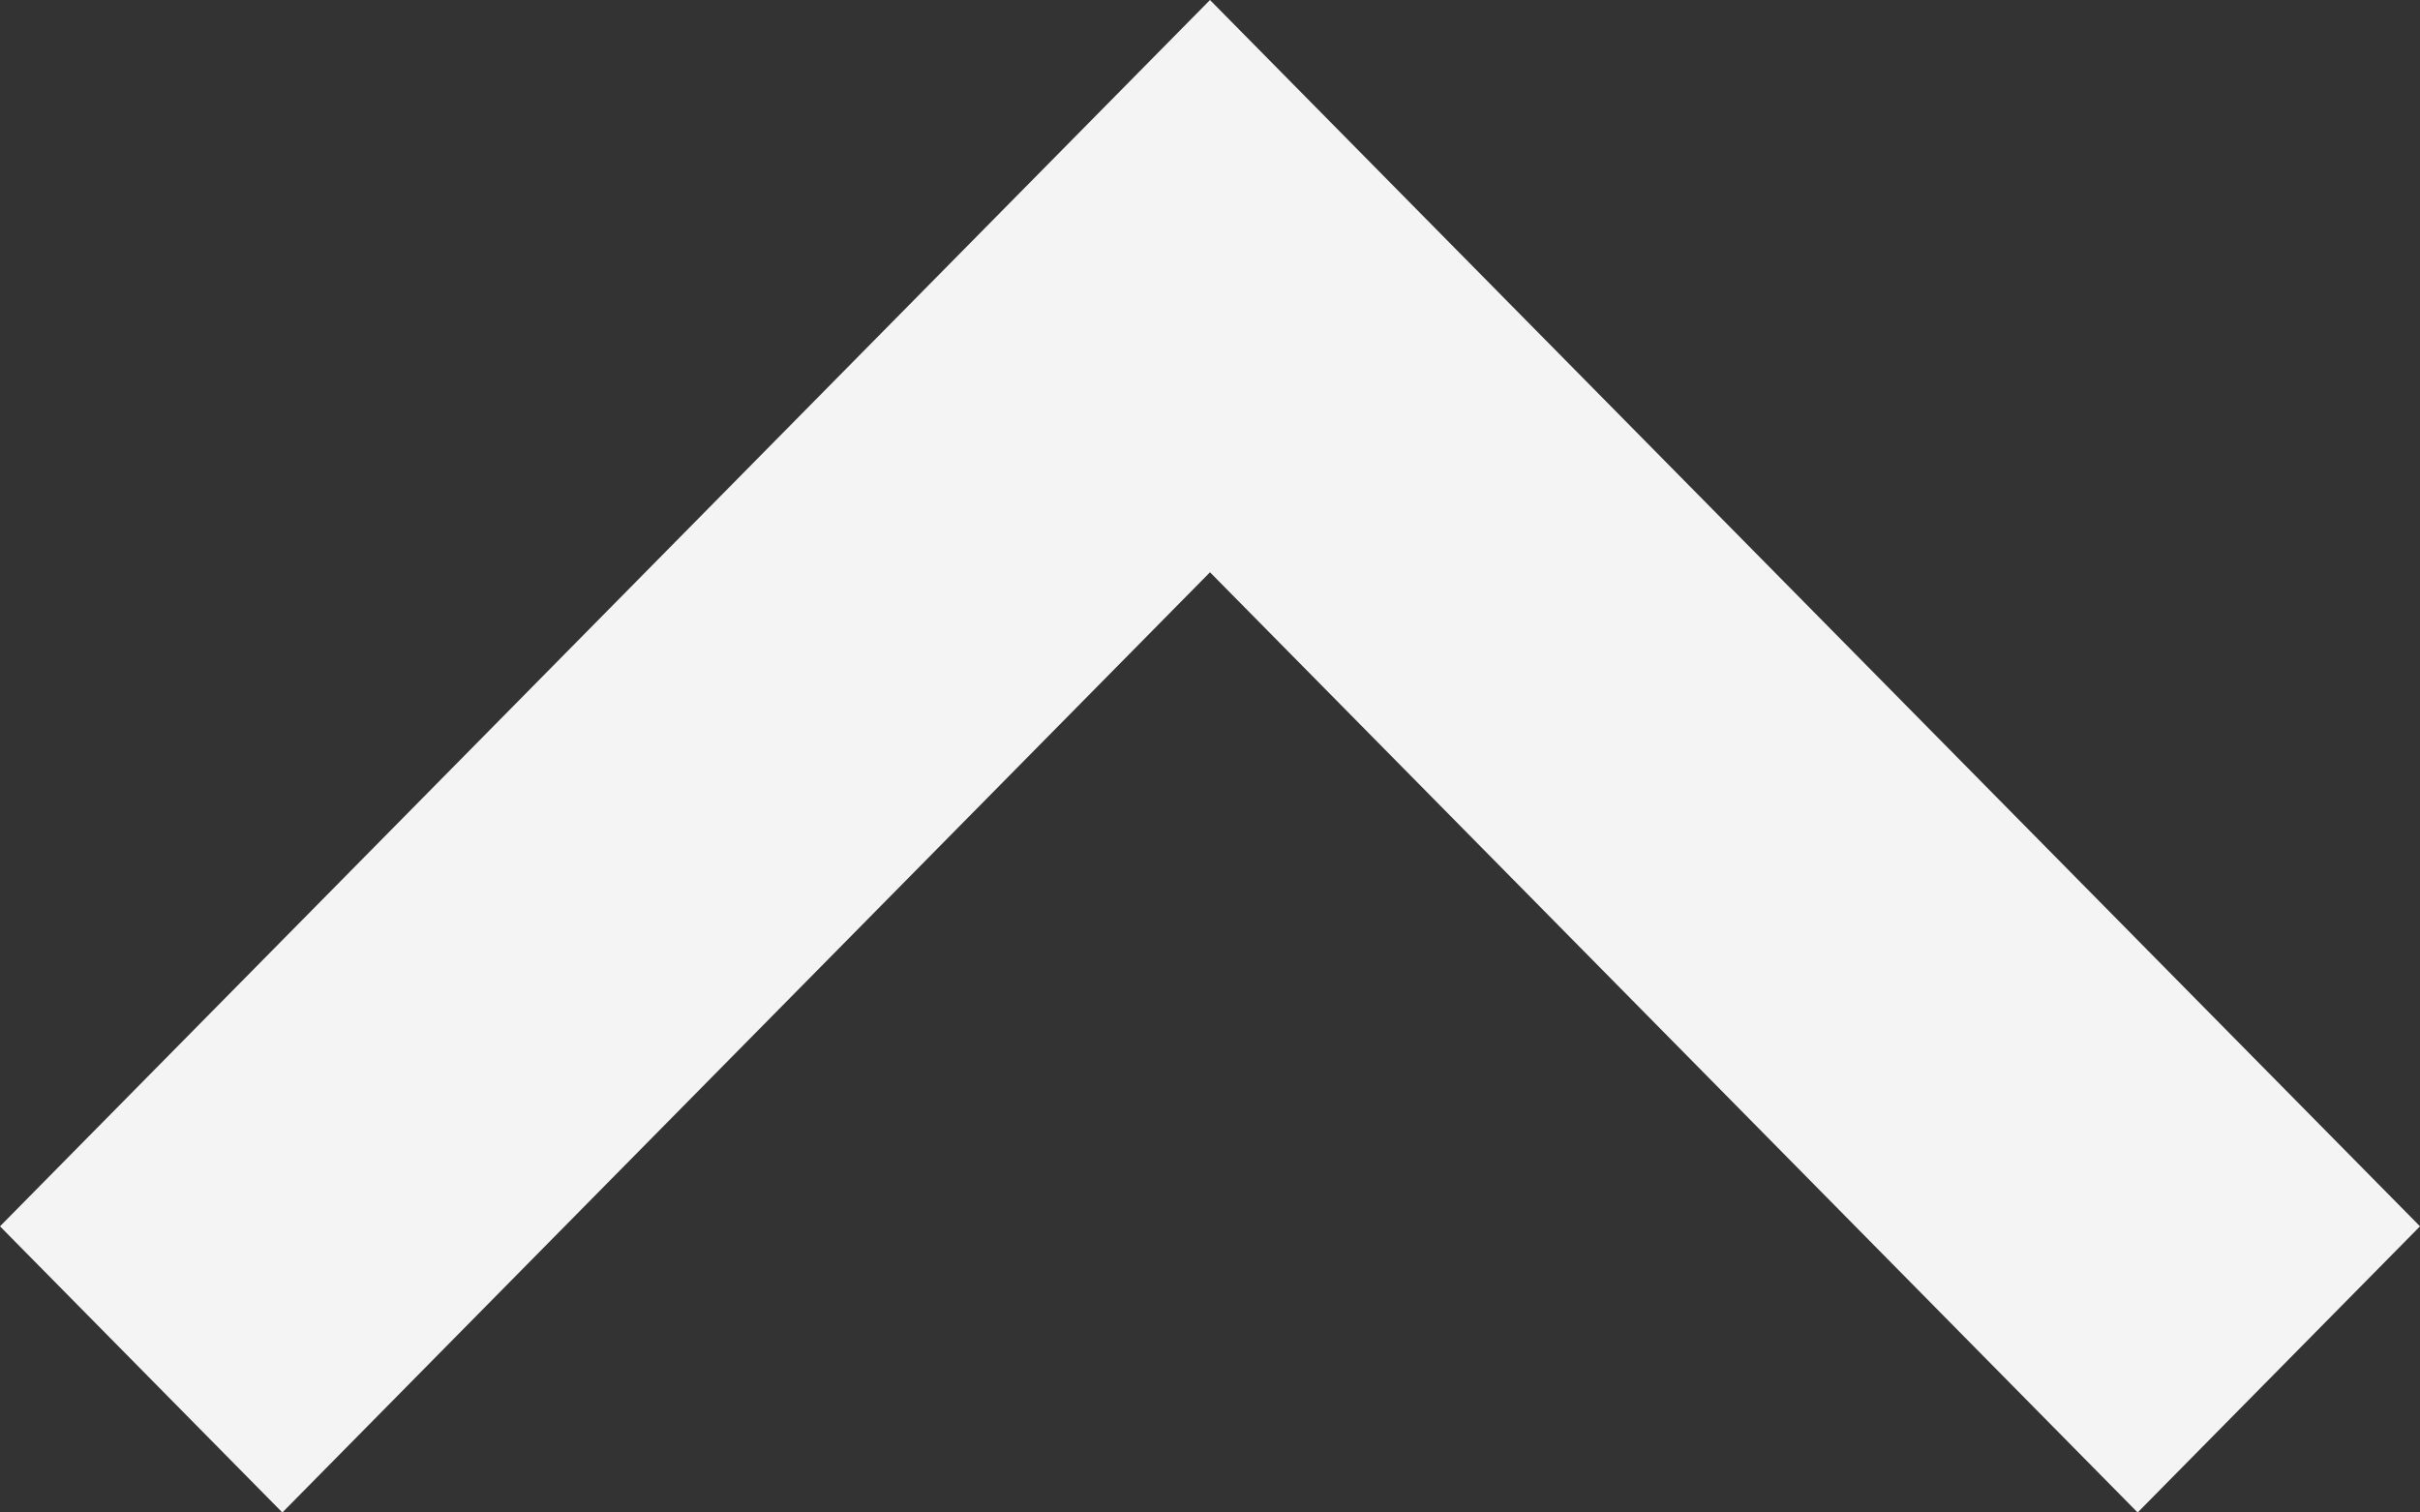 <svg width="40" height="25" viewBox="0 0 40 25" fill="none" xmlns="http://www.w3.org/2000/svg">
<rect x="0" y="0" width="40" height="25" fill="#333333" stroke="none"/>
<path d="M20 9.459L4.667 25L5.64015e-08 20.27L20 2.38498e-07L40 20.27L35.333 25L20 9.459Z" fill="#F4F4F4"/>
</svg>
